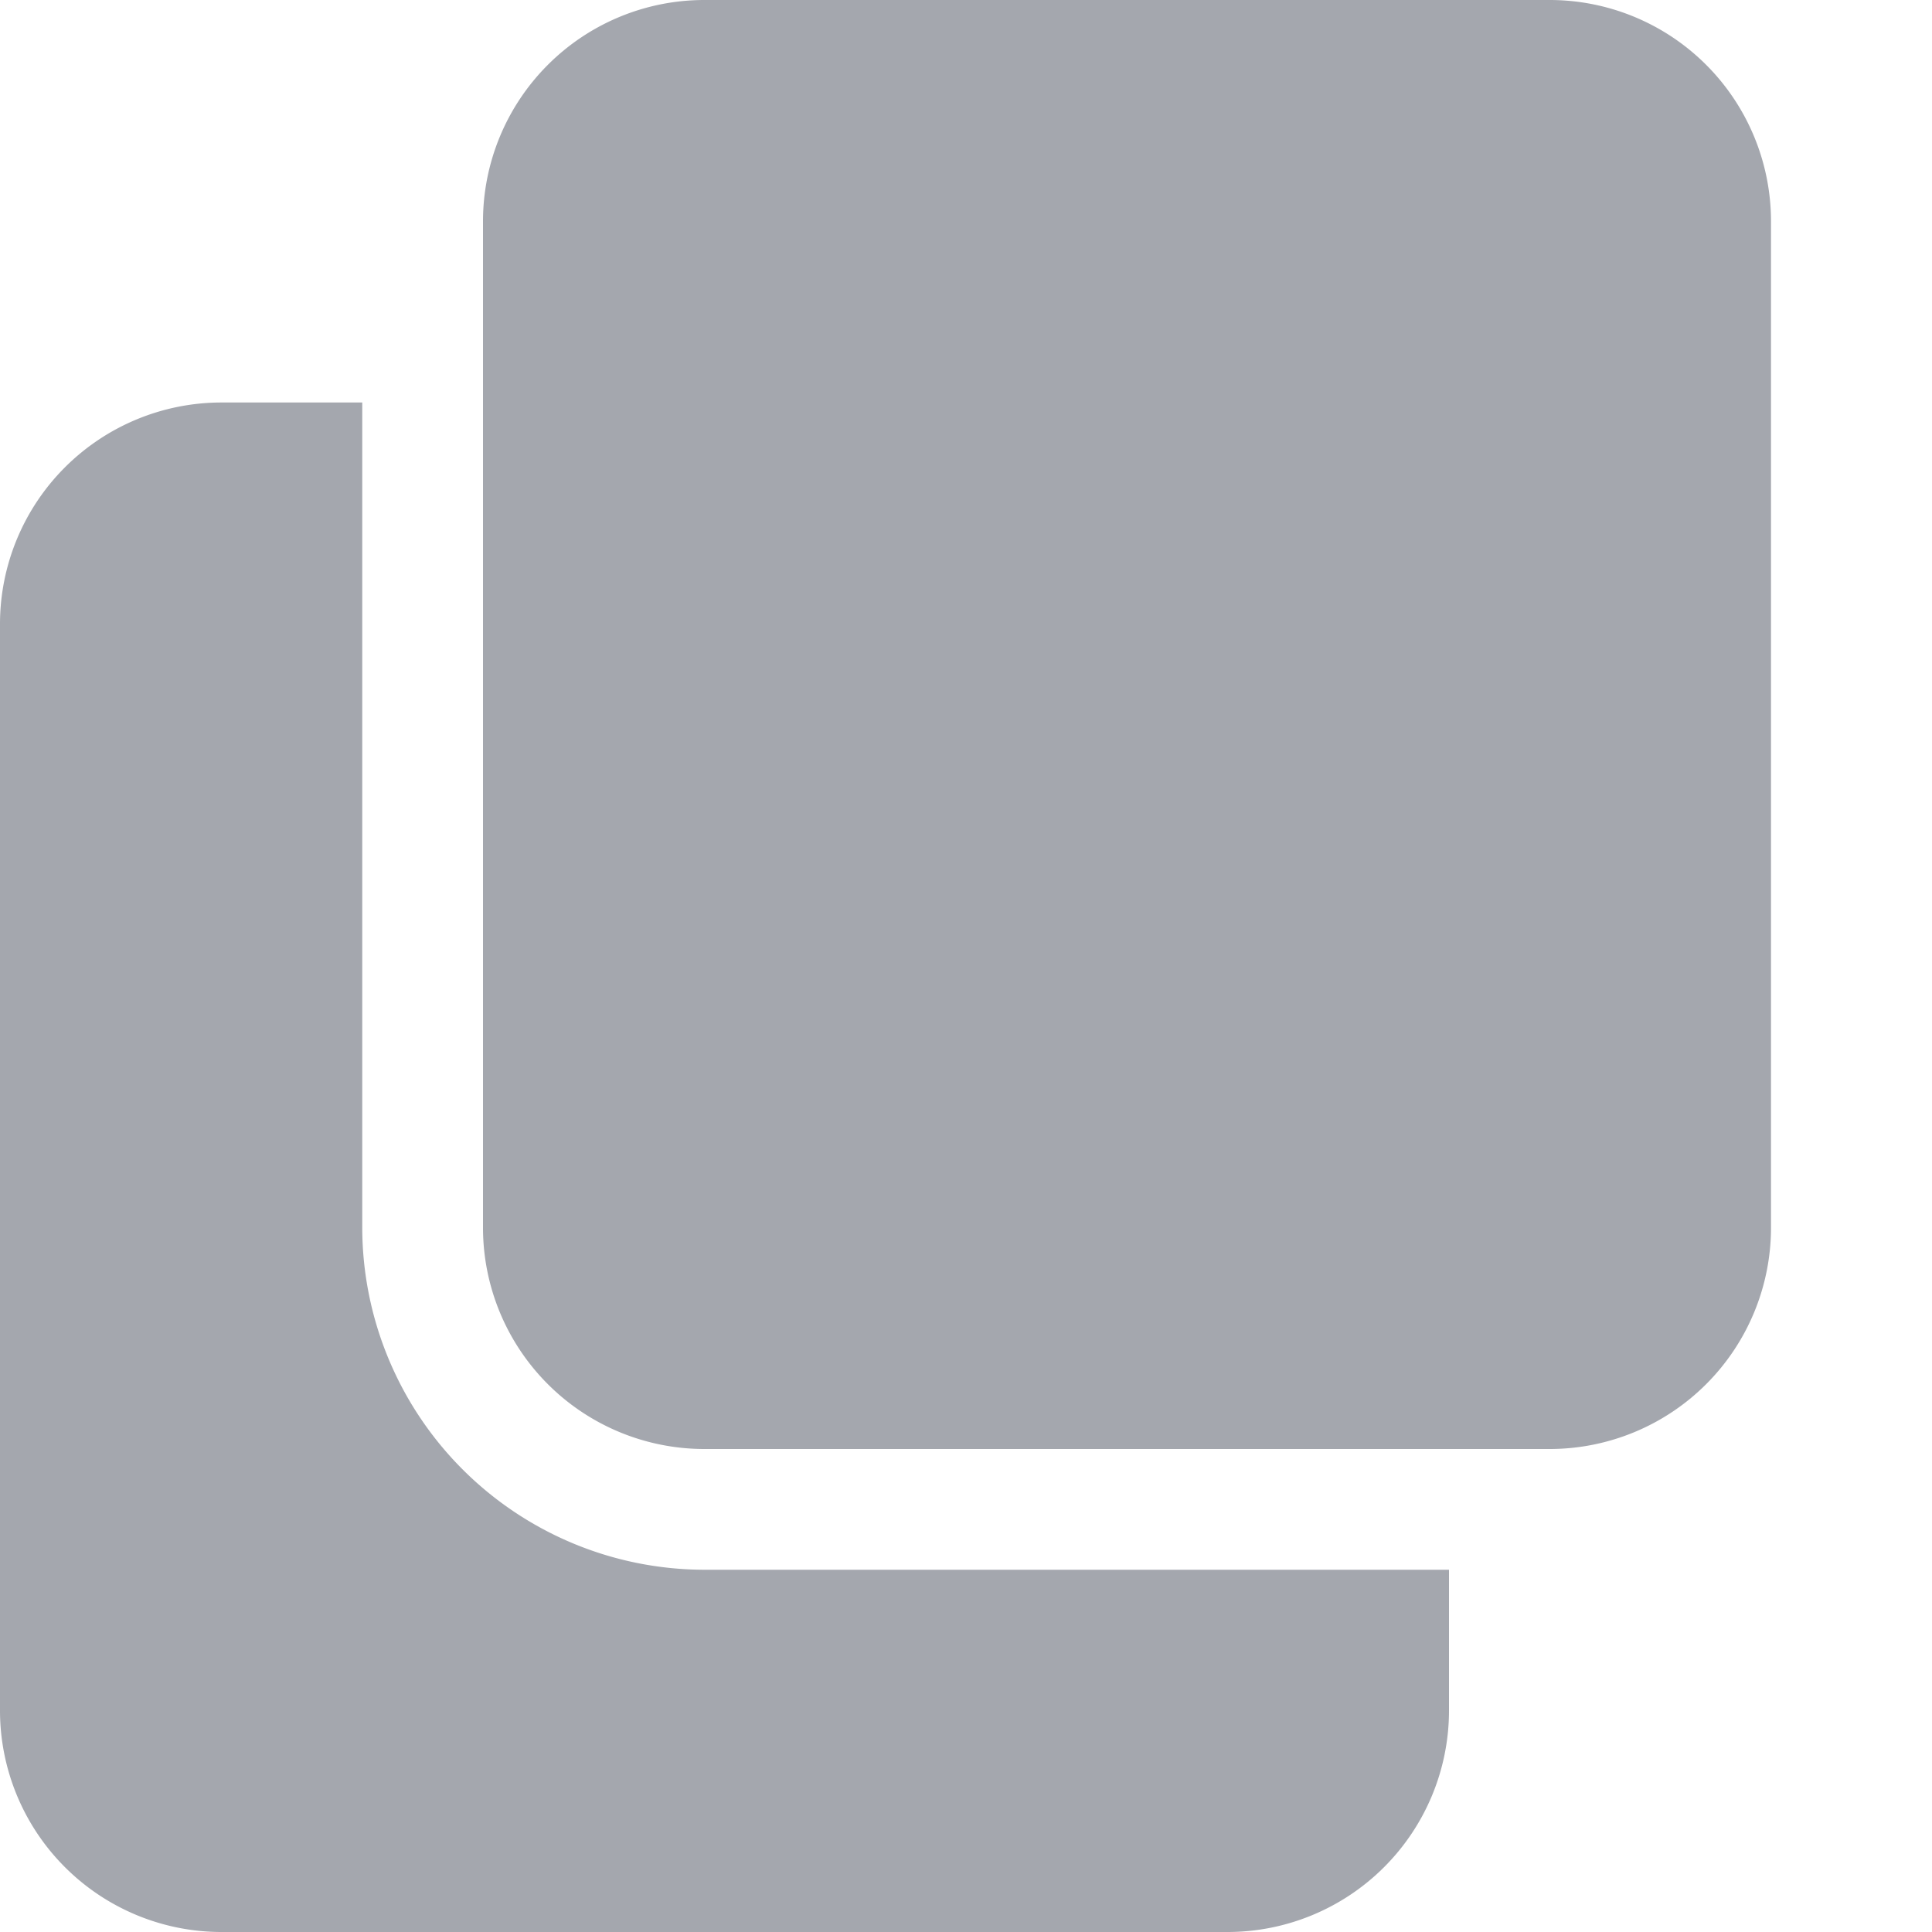 <svg xmlns="http://www.w3.org/2000/svg" width="24" height="24" fill="none" viewBox="0 0 24 24">
    <path fill="#A4A7AE" d="M8.75 19.5a4.256 4.256 0 0 1-4.25-4.25V5H2.75A2.752 2.752 0 0 0 0 7.75v13.5A2.752 2.752 0 0 0 2.75 24h12.5A2.752 2.752 0 0 0 18 21.25V19.5H8.75Z"/>
    <path fill="#A4A7AE" d="M22 2.75A2.75 2.75 0 0 0 19.25 0H8.75A2.75 2.75 0 0 0 6 2.75v12.5A2.75 2.75 0 0 0 8.75 18h10.5A2.75 2.75 0 0 0 22 15.25V2.75Z"/>
</svg>
